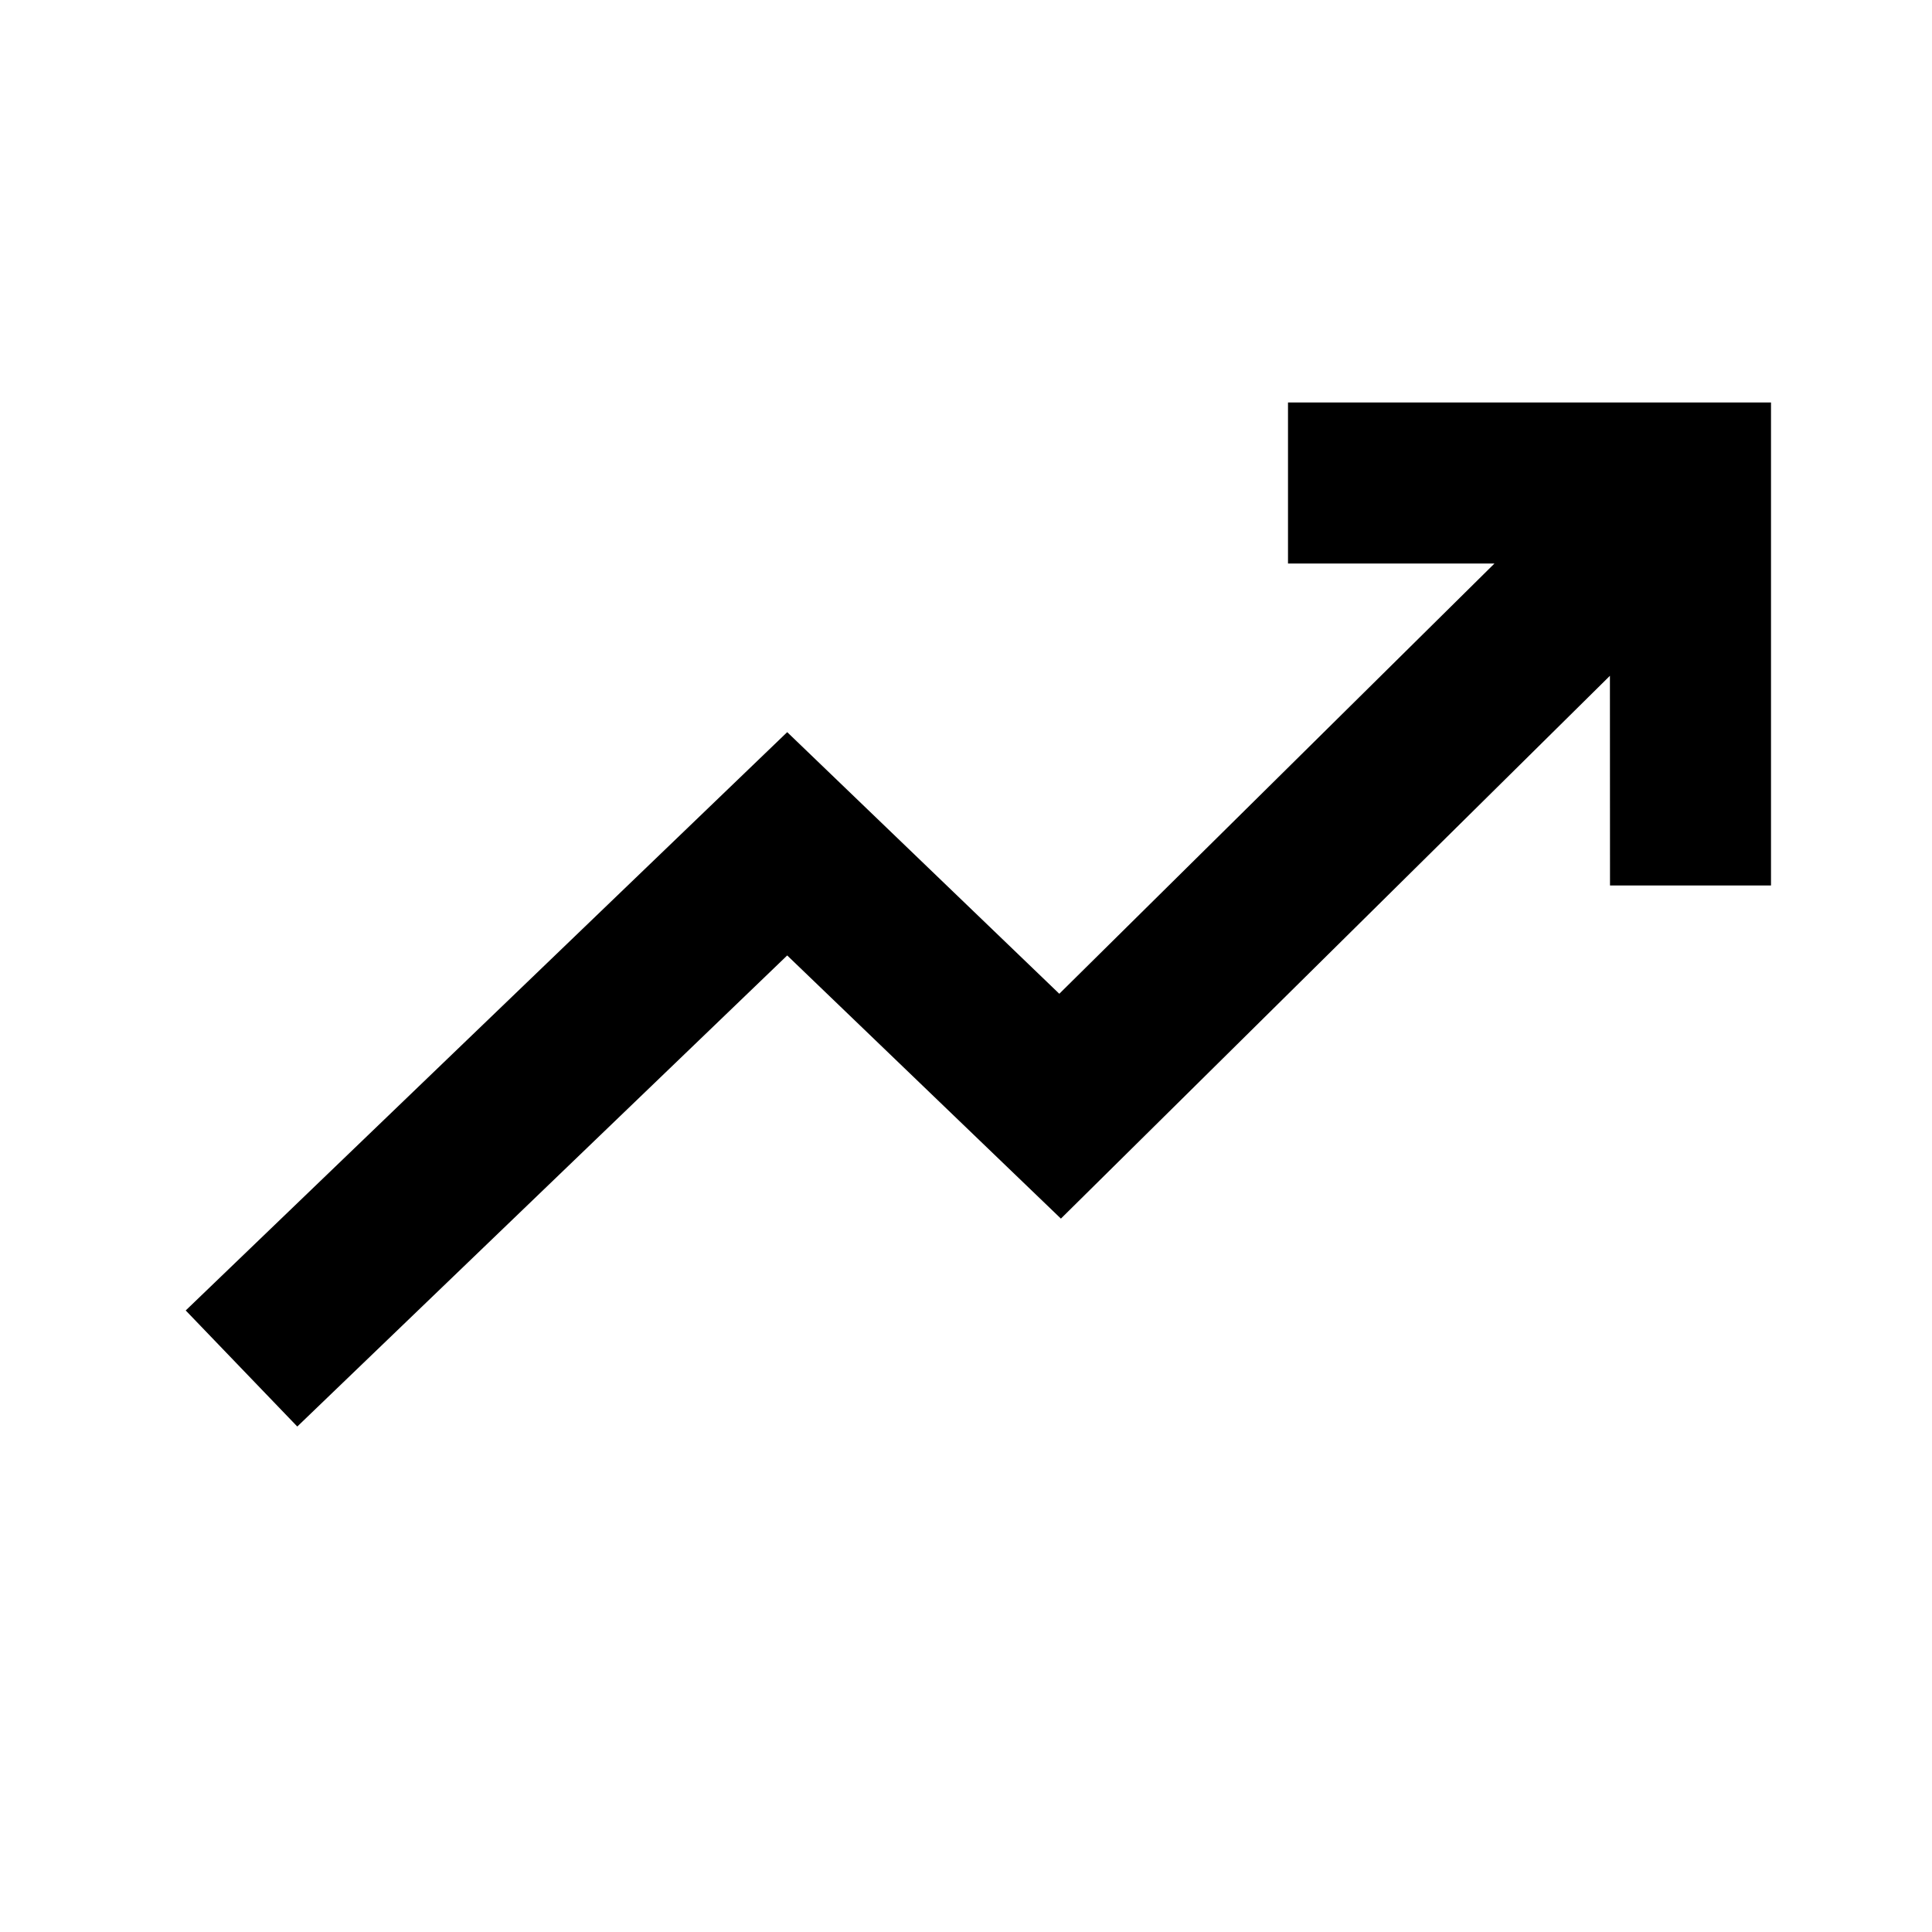 <svg width="24" height="24" xmlns="http://www.w3.org/2000/svg" xmlns:xlink="http://www.w3.org/1999/xlink"><defs><path d="M22 5v6h-2l-.001-2.605-6.82 6.743-3.4-3.269-6.086 5.852-1.386-1.442 7.472-7.184 3.38 3.25L18.565 7H16V5h6z" id="a"/></defs><g fill="none" fill-rule="evenodd"><path d="M0 0h24v24H0z"/><use fill="currentColor" fill-rule="nonzero" xlink:href="#a"/></g></svg>